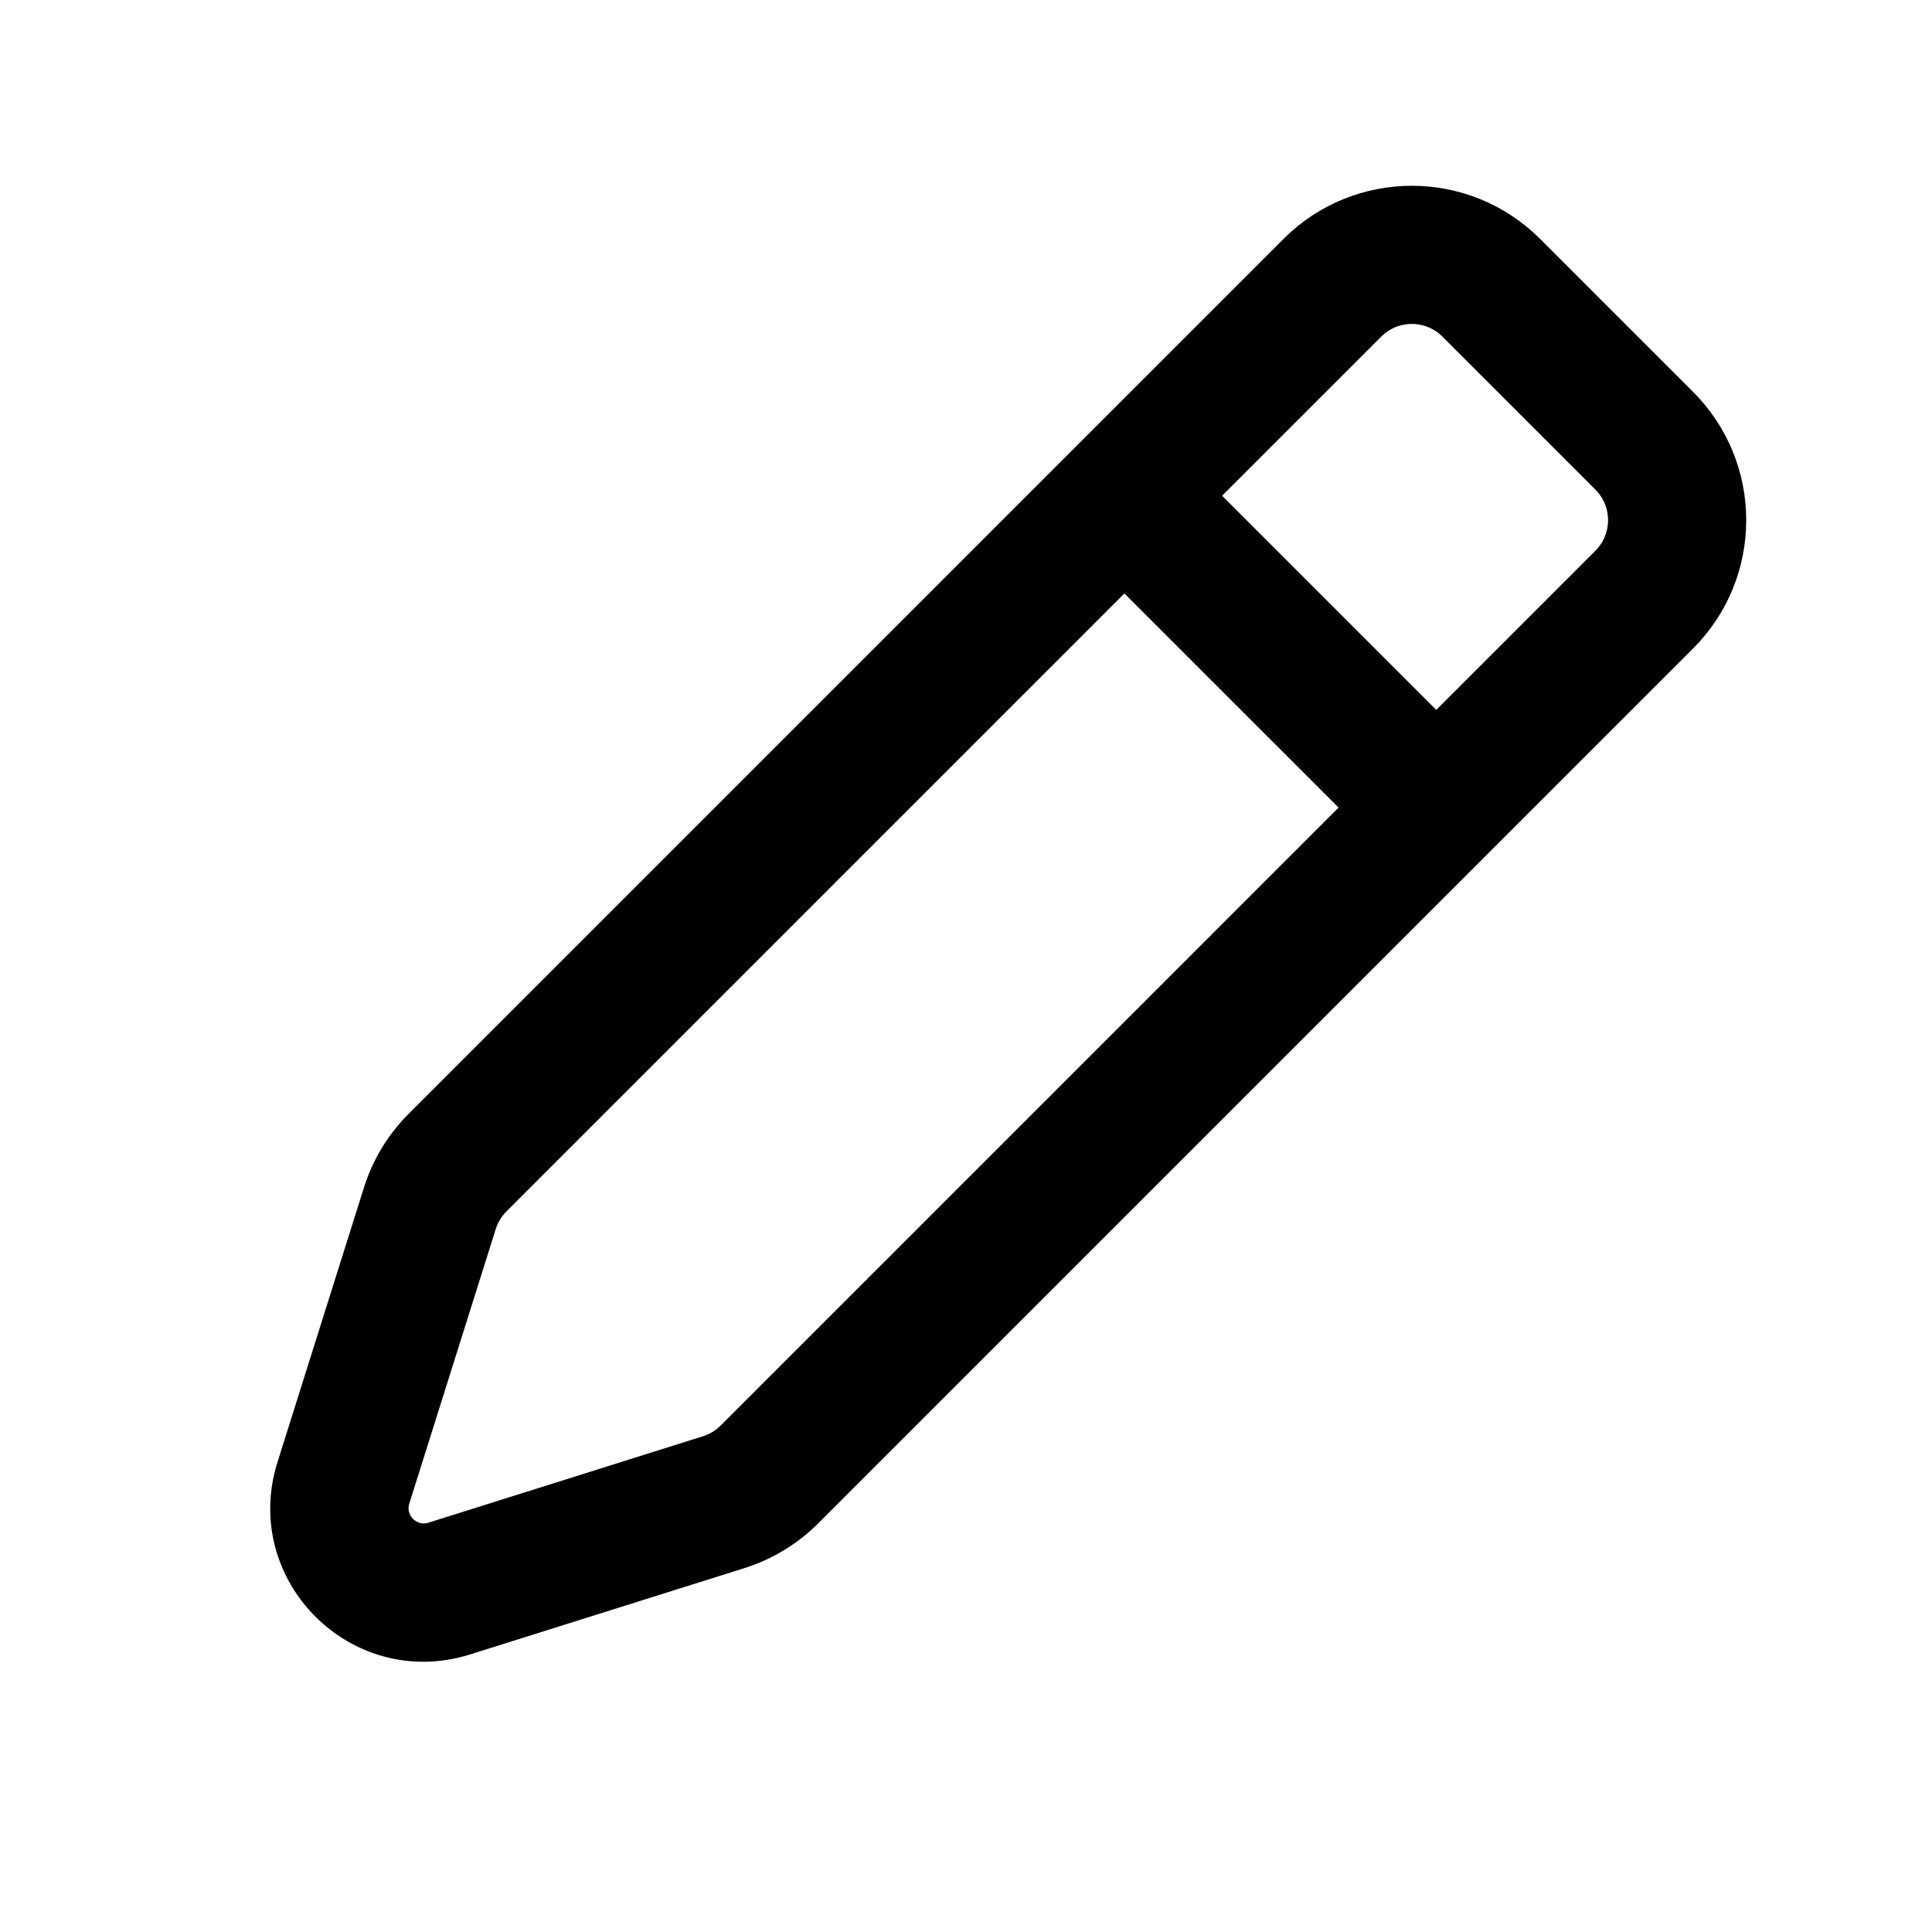 <svg width="30" height="30" viewBox="0 0 30 30" fill="none" xmlns="http://www.w3.org/2000/svg">
<path fill-rule="evenodd" clip-rule="evenodd" d="M22.54 5.086C22.199 4.745 21.646 4.745 21.306 5.086L7.722 18.67C7.623 18.769 7.549 18.891 7.507 19.025L6.165 23.287C6.059 23.624 6.376 23.941 6.713 23.835L10.975 22.493C11.109 22.451 11.231 22.377 11.331 22.278L24.914 8.694C25.255 8.353 25.255 7.801 24.914 7.46L22.54 5.086ZM20.071 3.852C21.094 2.829 22.752 2.829 23.774 3.852L26.148 6.226C27.171 7.248 27.171 8.906 26.148 9.929L12.565 23.512C12.267 23.81 11.901 24.032 11.499 24.159L7.237 25.5C5.554 26.029 3.97 24.446 4.5 22.763L5.842 18.501C5.968 18.099 6.19 17.733 6.488 17.435L20.071 3.852Z" fill="black" stroke="black" stroke-width="0.4"/>
<path fill-rule="evenodd" clip-rule="evenodd" d="M21.668 13.14L16.825 8.298L18.059 7.063L22.902 11.906L21.668 13.14Z" fill="black" stroke="black" stroke-width="0.4"/>
</svg>
